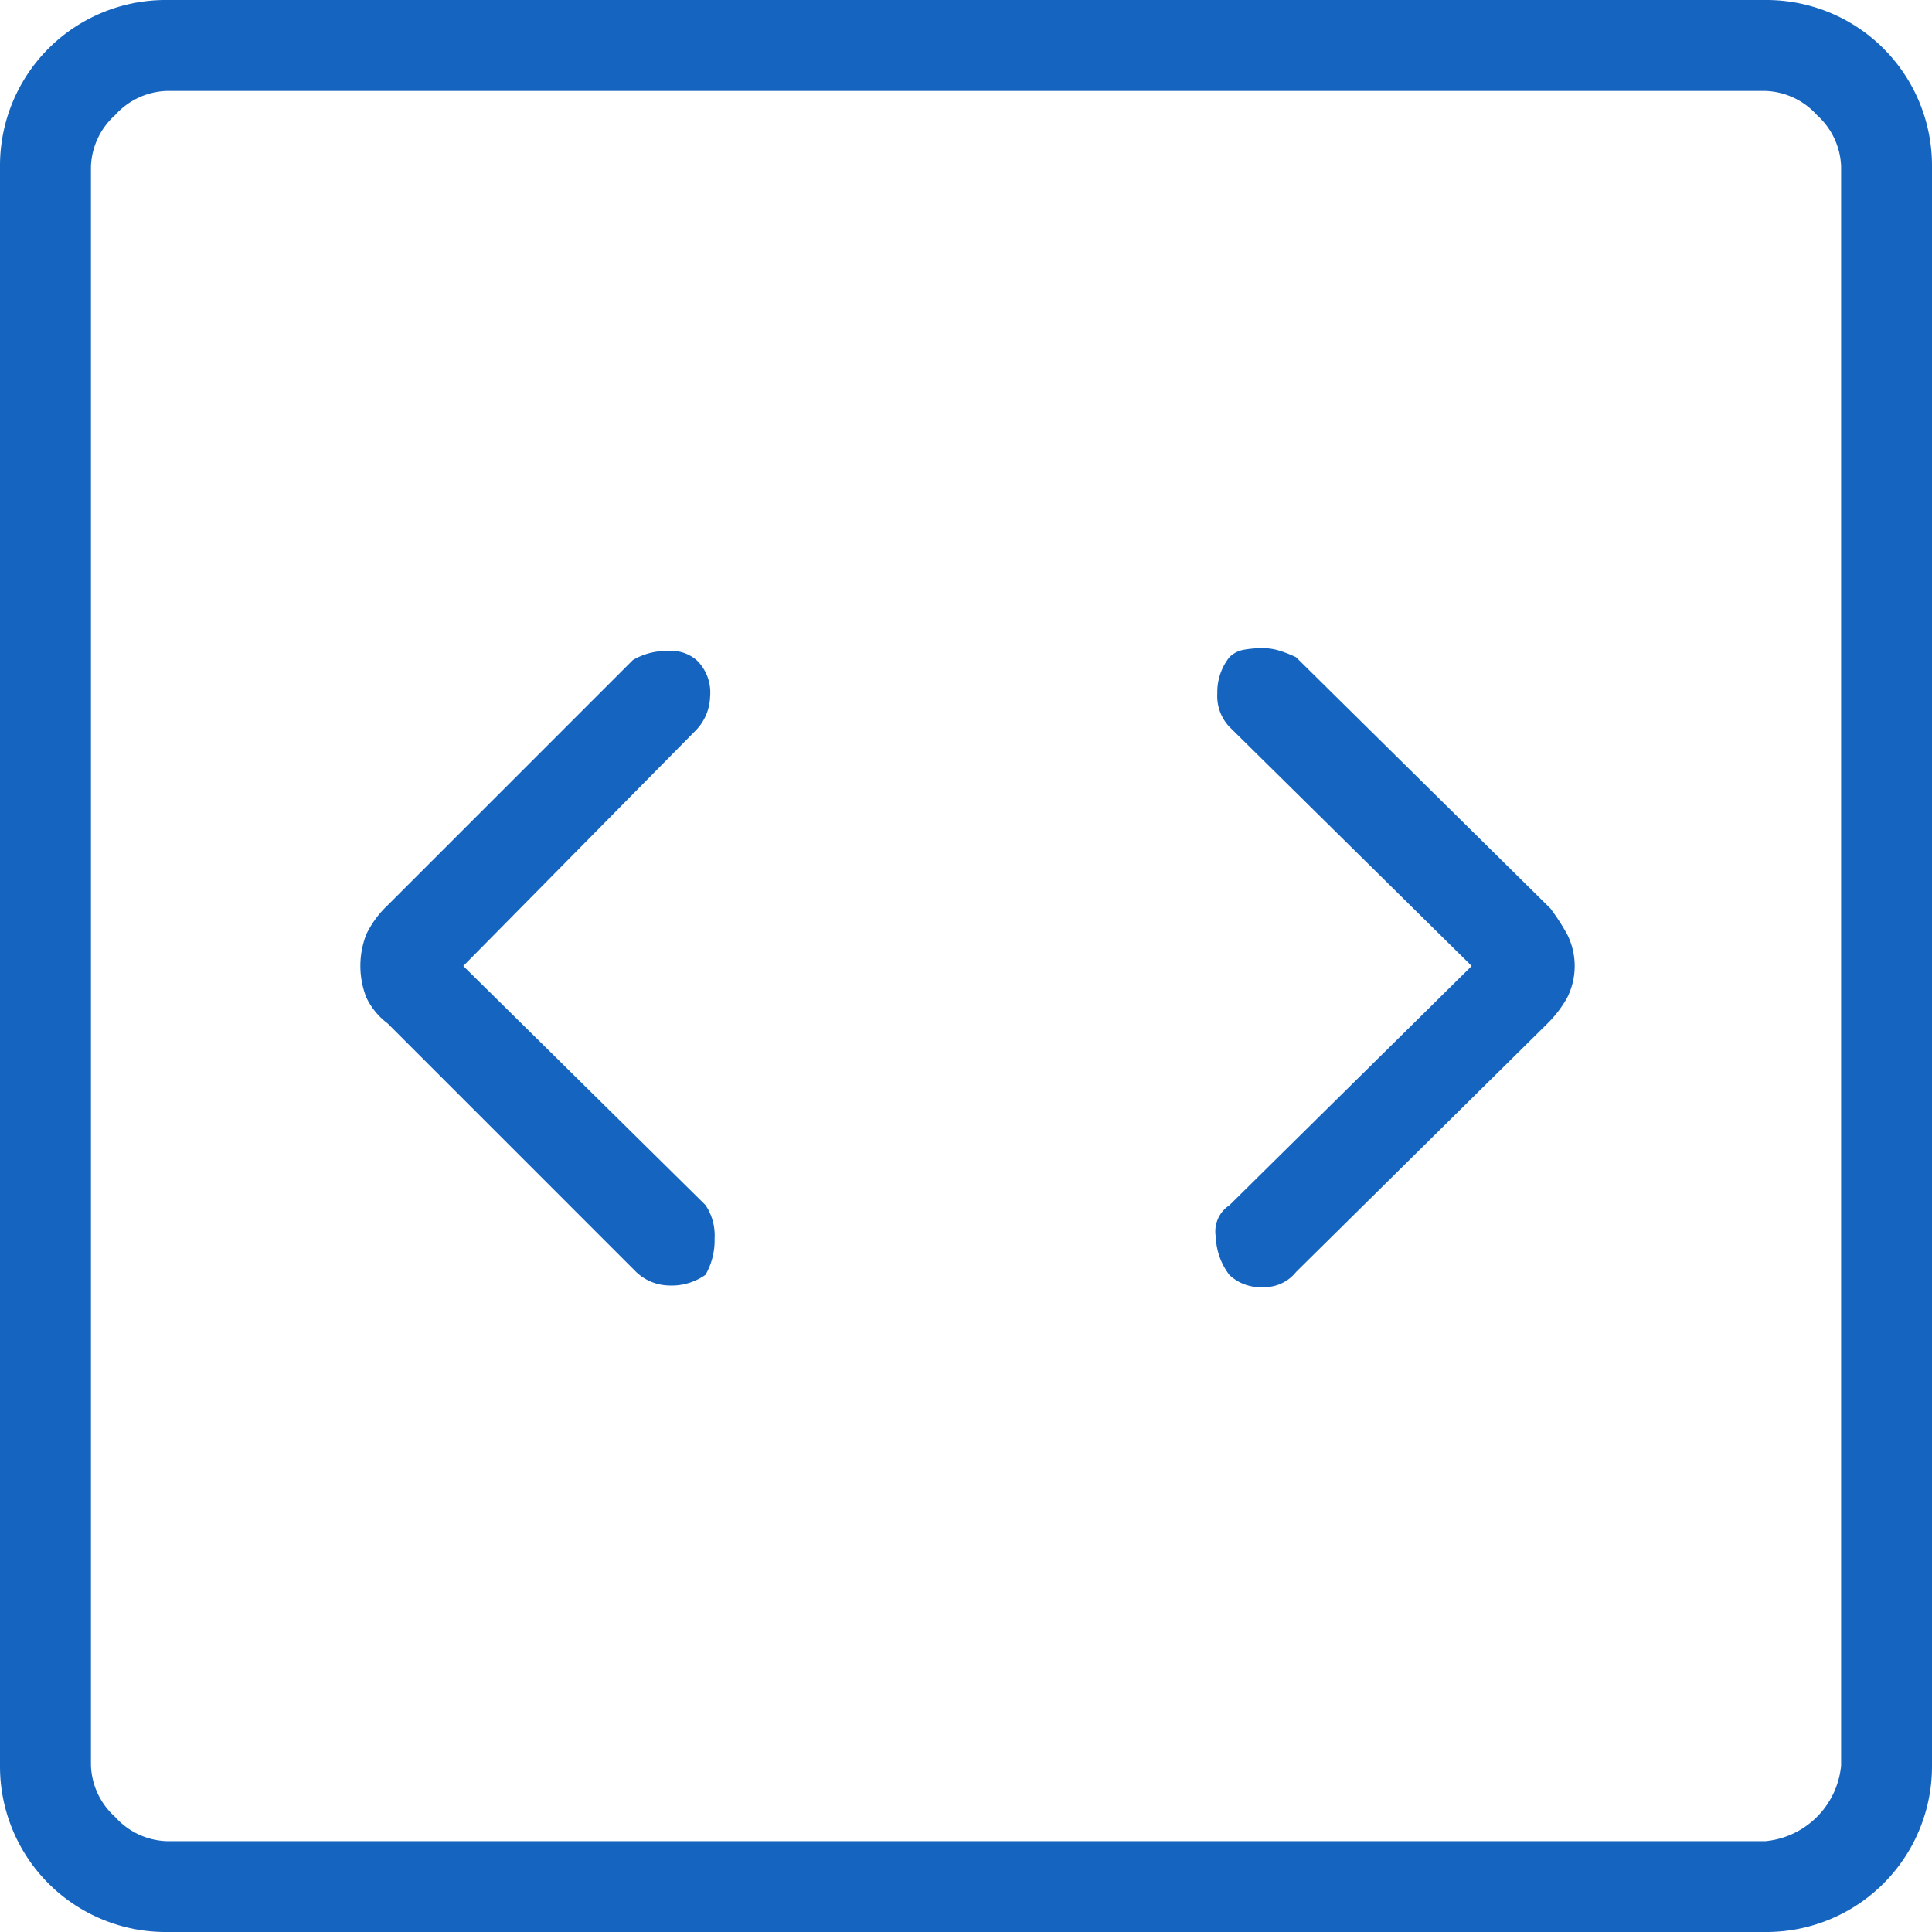 <svg xmlns="http://www.w3.org/2000/svg" width="56" height="56" viewBox="0 0 56 56"><path d="M21.479,36.05,28.238,29.2a1.46,1.46,0,0,0,.395-.966,1.3,1.3,0,0,0-.395-1.053,1.14,1.14,0,0,0-.834-.263,1.924,1.924,0,0,0-1.009.263l-7.11,7.11a2.884,2.884,0,0,0-.614.834,2.507,2.507,0,0,0,0,1.843,2.04,2.04,0,0,0,.614.746l7.2,7.2a1.407,1.407,0,0,0,.922.395A1.7,1.7,0,0,0,28.5,45a2.01,2.01,0,0,0,.263-1.053,1.577,1.577,0,0,0-.263-.966Zm29.229,0-7.022,6.934a.909.909,0,0,0-.395.922,1.913,1.913,0,0,0,.395,1.1,1.3,1.3,0,0,0,.966.351,1.169,1.169,0,0,0,.966-.439l7.285-7.2a3.375,3.375,0,0,0,.571-.746,2.045,2.045,0,0,0,0-1.843,6.513,6.513,0,0,0-.483-.746L45.617,27.1a3.406,3.406,0,0,0-.439-.176,1.657,1.657,0,0,0-.527-.088,3.2,3.2,0,0,0-.527.044.786.786,0,0,0-.439.219,1.634,1.634,0,0,0-.351,1.053,1.3,1.3,0,0,0,.351.966Zm-37.831,28A4.8,4.8,0,0,1,8.05,59.222V12.878A4.8,4.8,0,0,1,12.878,8.05H59.222a4.8,4.8,0,0,1,4.828,4.828V59.222a4.8,4.8,0,0,1-4.828,4.828Zm0-2.633H59.222a2.434,2.434,0,0,0,2.194-2.194V12.878a2.1,2.1,0,0,0-.7-1.492,2.1,2.1,0,0,0-1.492-.7H12.878a2.1,2.1,0,0,0-1.492.7,2.1,2.1,0,0,0-.7,1.492V59.222a2.1,2.1,0,0,0,.7,1.492A2.1,2.1,0,0,0,12.878,61.417ZM10.683,10.683v0Z" transform="translate(-8.05 -8.05)" fill="#1565c0"/></svg>
